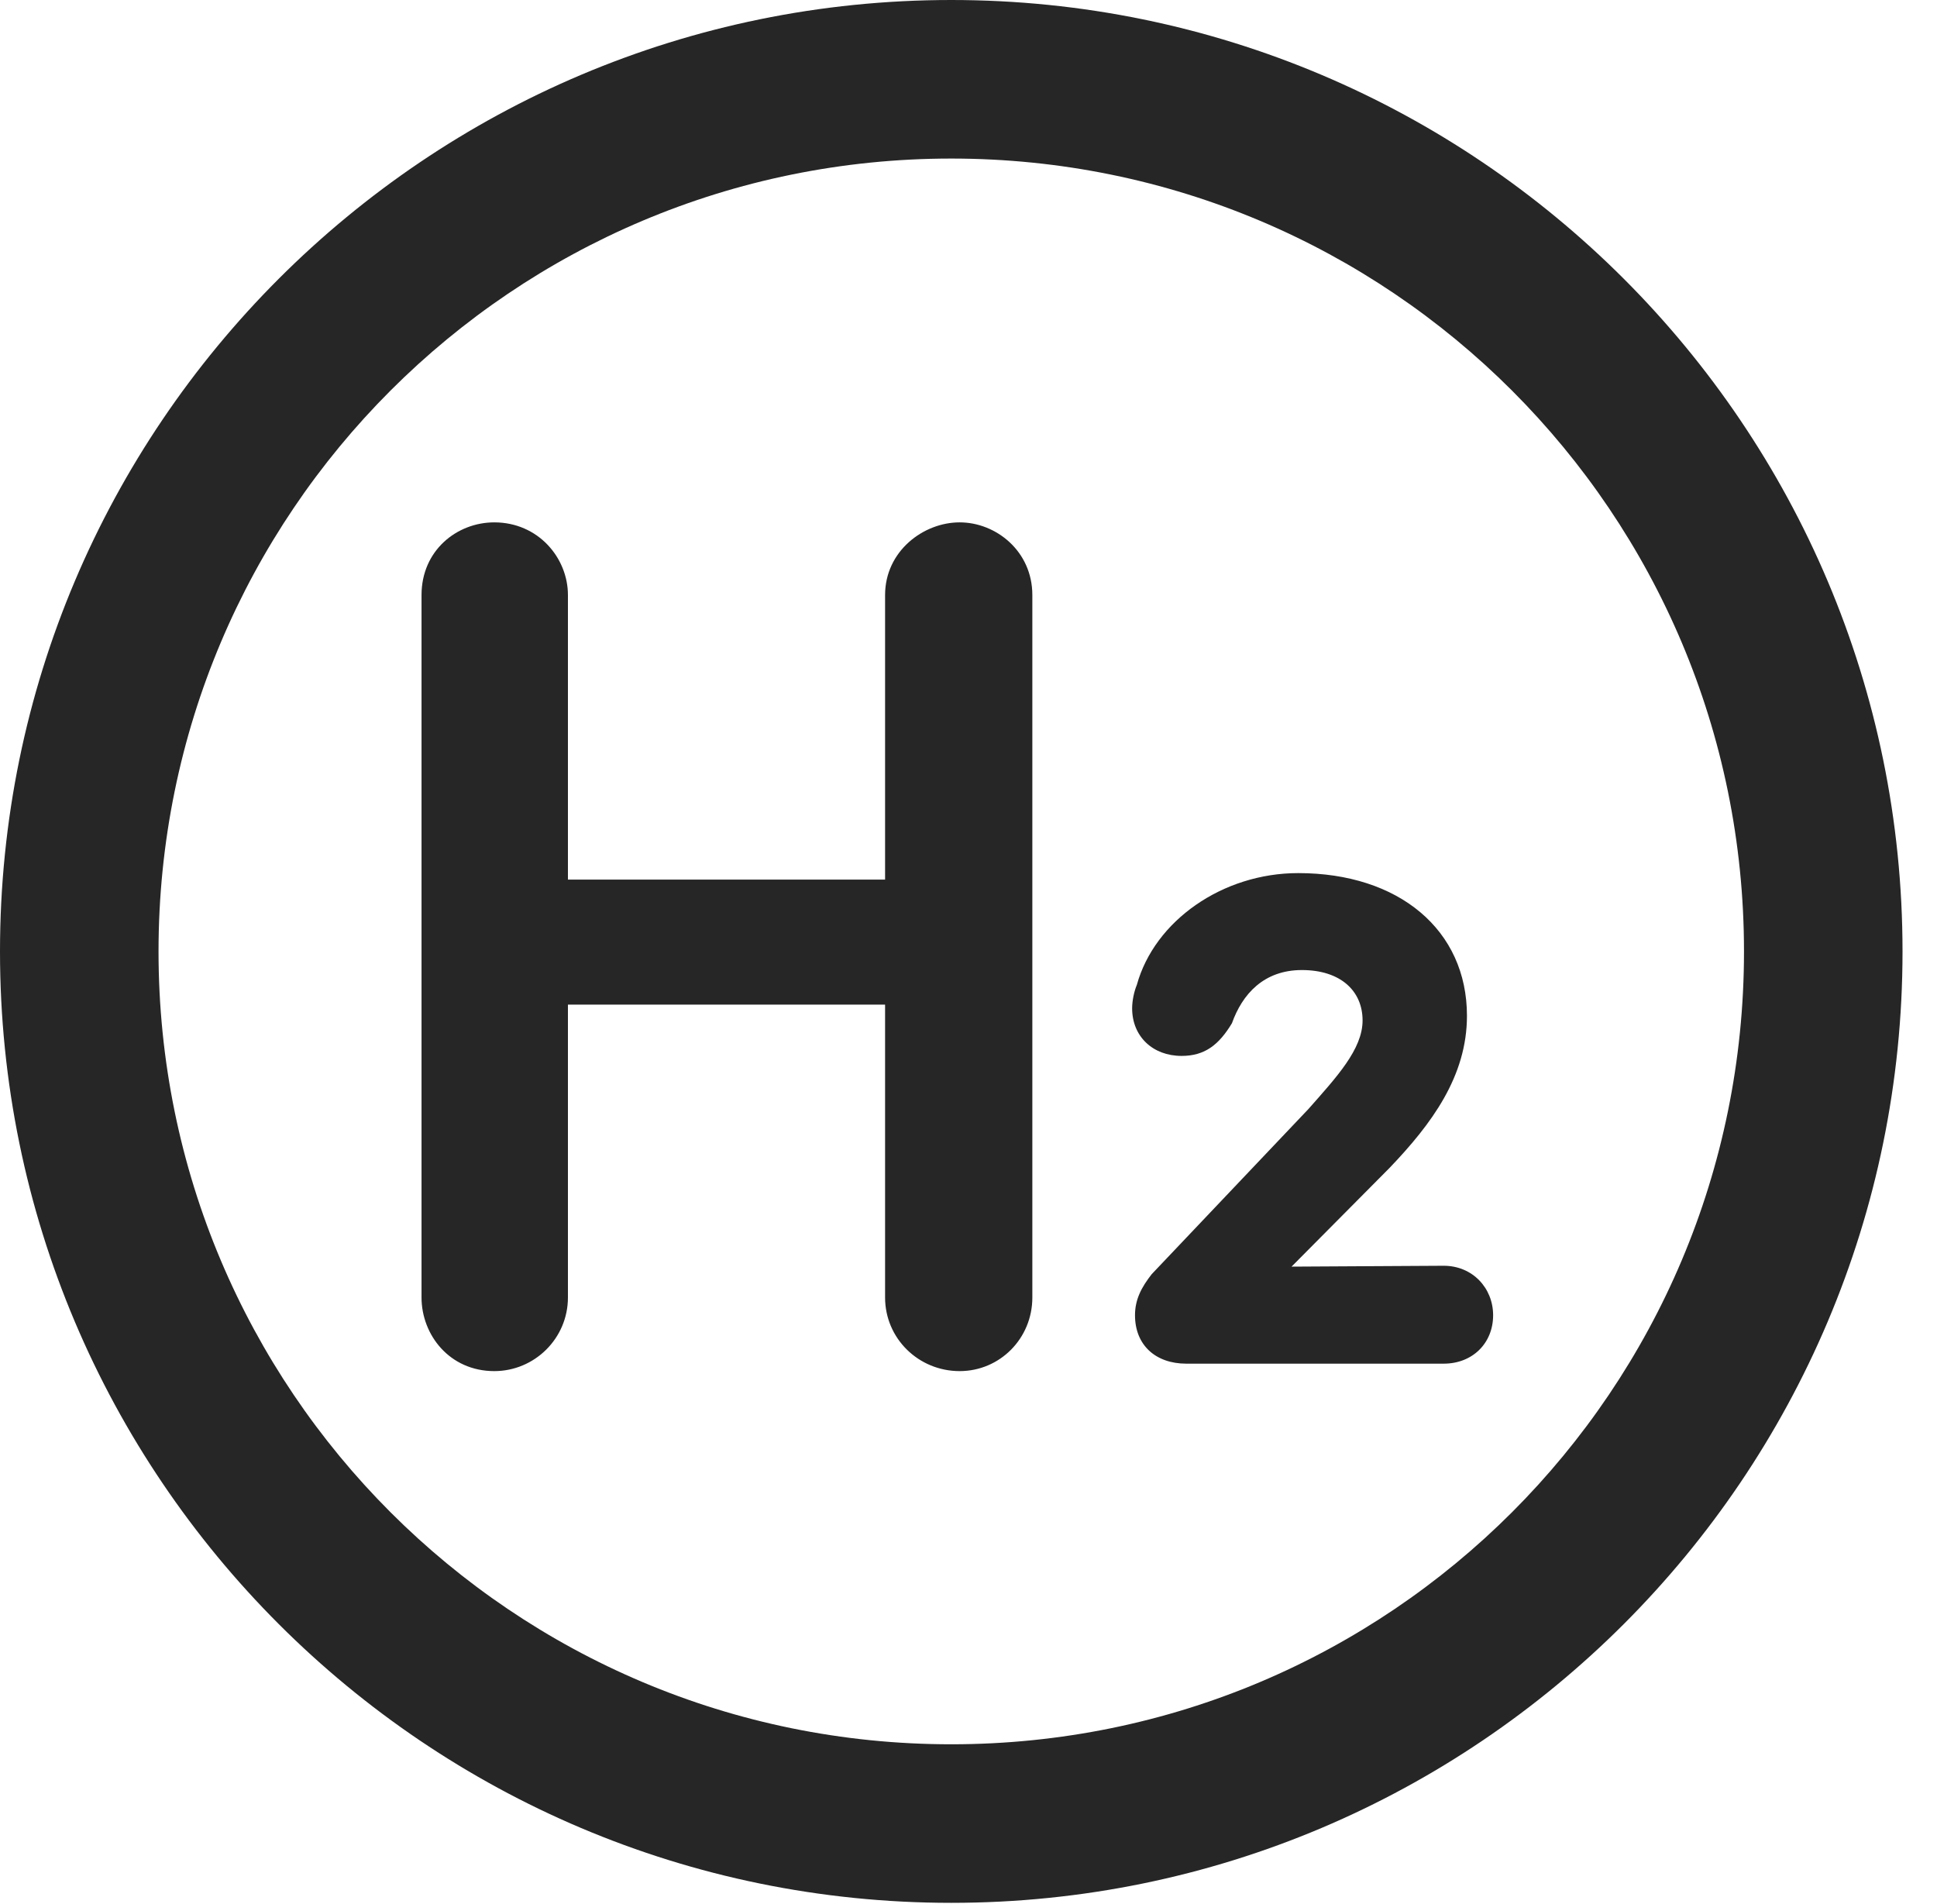 <?xml version="1.0" encoding="UTF-8"?>
<!--Generator: Apple Native CoreSVG 341-->
<!DOCTYPE svg
PUBLIC "-//W3C//DTD SVG 1.1//EN"
       "http://www.w3.org/Graphics/SVG/1.1/DTD/svg11.dtd">
<svg version="1.1" xmlns="http://www.w3.org/2000/svg" xmlns:xlink="http://www.w3.org/1999/xlink" viewBox="0 0 20.283 19.932">
 <g>
  <rect height="19.932" opacity="0" width="20.283" x="0" y="0"/>
  <path d="M9.961 19.922C15.459 19.922 19.922 15.459 19.922 9.961C19.922 4.463 15.459 0 9.961 0C4.463 0 0 4.463 0 9.961C0 15.459 4.463 19.922 9.961 19.922ZM9.961 18.262C5.371 18.262 1.66 14.551 1.66 9.961C1.66 5.371 5.371 1.66 9.961 1.66C14.551 1.66 18.262 5.371 18.262 9.961C18.262 14.551 14.551 18.262 9.961 18.262Z" fill="black" fill-opacity="0.85"/>
  <path d="M5.176 14.355C5.596 14.355 5.947 14.014 5.947 13.584L5.947 10.518L9.268 10.518L9.268 13.584C9.268 14.014 9.619 14.355 10.049 14.355C10.469 14.355 10.81 14.014 10.81 13.584L10.81 6.23C10.81 5.771 10.43 5.469 10.049 5.469C9.668 5.469 9.268 5.771 9.268 6.23L9.268 9.209L5.947 9.209L5.947 6.23C5.947 5.84 5.635 5.469 5.176 5.469C4.785 5.469 4.414 5.762 4.414 6.23L4.414 13.584C4.414 13.975 4.707 14.355 5.176 14.355ZM12.422 14.277L15.117 14.277C15.42 14.277 15.635 14.062 15.635 13.77C15.635 13.486 15.42 13.252 15.117 13.252L13.369 13.262L13.31 13.477L14.551 12.227C14.99 11.768 15.361 11.27 15.361 10.635C15.361 9.736 14.648 9.141 13.594 9.141C12.803 9.141 12.09 9.639 11.904 10.312C11.875 10.381 11.855 10.479 11.855 10.557C11.855 10.85 12.07 11.055 12.373 11.055C12.617 11.055 12.764 10.938 12.9 10.713C13.008 10.41 13.232 10.156 13.633 10.156C14.033 10.156 14.268 10.371 14.268 10.684C14.268 10.986 13.994 11.279 13.701 11.611L12.06 13.34C11.953 13.477 11.885 13.604 11.885 13.77C11.885 14.082 12.1 14.277 12.422 14.277Z" fill="black" fill-opacity="0.85"/>
 </g>
</svg>
